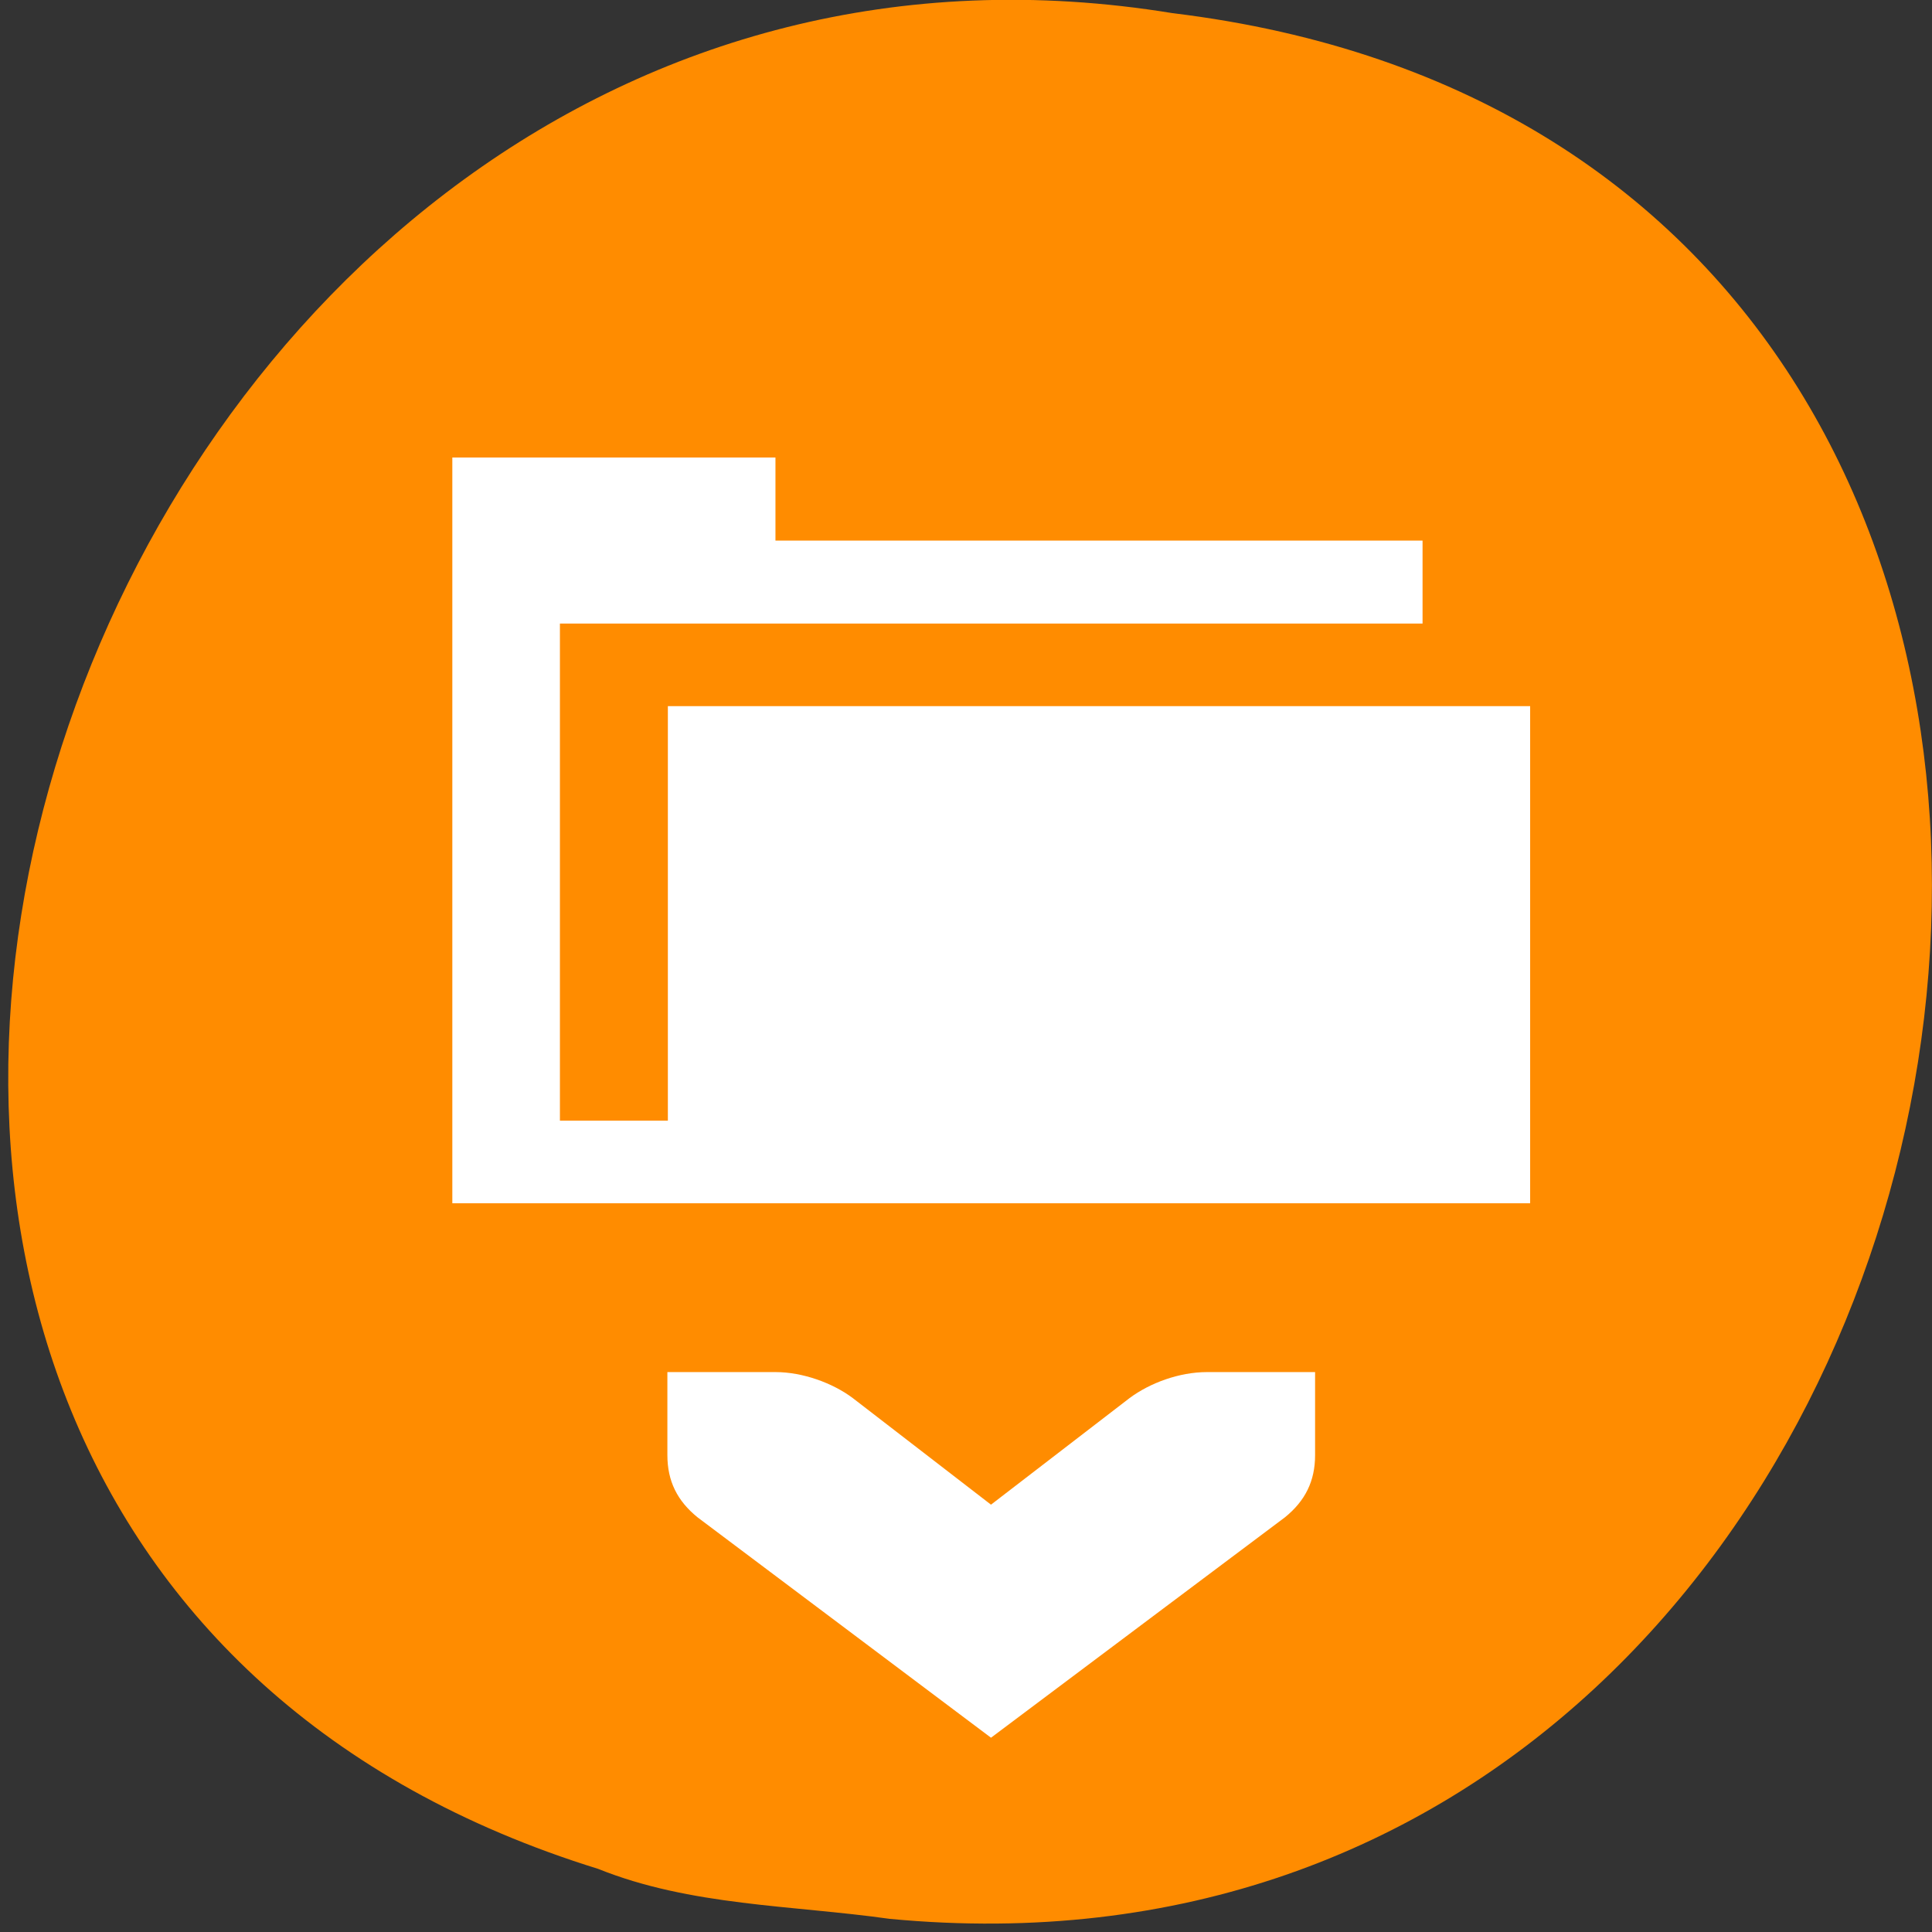 
<svg xmlns="http://www.w3.org/2000/svg" xmlns:xlink="http://www.w3.org/1999/xlink" width="16px" height="16px" viewBox="0 0 16 16" version="1.1">
<rect x="0" y="0" width="16" height="16" fill="#333333" stroke="none"/>
<g id="surface1">
<path style=" stroke:none;fill-rule:nonzero;fill:rgb(100%,54.902%,0%);fill-opacity:1;" d="M 7.367 15.891 C 17.031 16.812 19.633 1.312 9.711 0.109 C 0.586 -1.383 -4.113 12.668 4.953 15.477 C 5.719 15.785 6.559 15.777 7.367 15.891 Z M 7.367 15.891 "/>
<path style=" stroke:none;fill-rule:nonzero;fill:rgb(100%,100%,100%);fill-opacity:1;" d="M 3.746 3.789 L 3.746 9.965 L 12.672 9.965 L 12.672 5.848 L 5.531 5.848 L 5.531 9.281 L 4.637 9.281 L 4.637 5.164 L 11.781 5.164 L 11.781 4.477 L 6.422 4.477 L 6.422 3.789 Z M 3.746 3.789 "/>
<path style=" stroke:none;fill-rule:nonzero;fill:rgb(100%,100%,100%);fill-opacity:1;" d="M 10.891 11.363 L 9.996 11.363 C 9.766 11.363 9.523 11.453 9.355 11.578 L 8.207 12.461 L 7.062 11.578 C 6.895 11.453 6.648 11.363 6.422 11.363 L 5.527 11.363 L 5.527 12.051 C 5.527 12.266 5.609 12.43 5.777 12.566 L 8.207 14.391 L 10.641 12.566 C 10.809 12.43 10.891 12.266 10.891 12.051 Z M 10.891 11.363 "/>
</g>
</svg>
